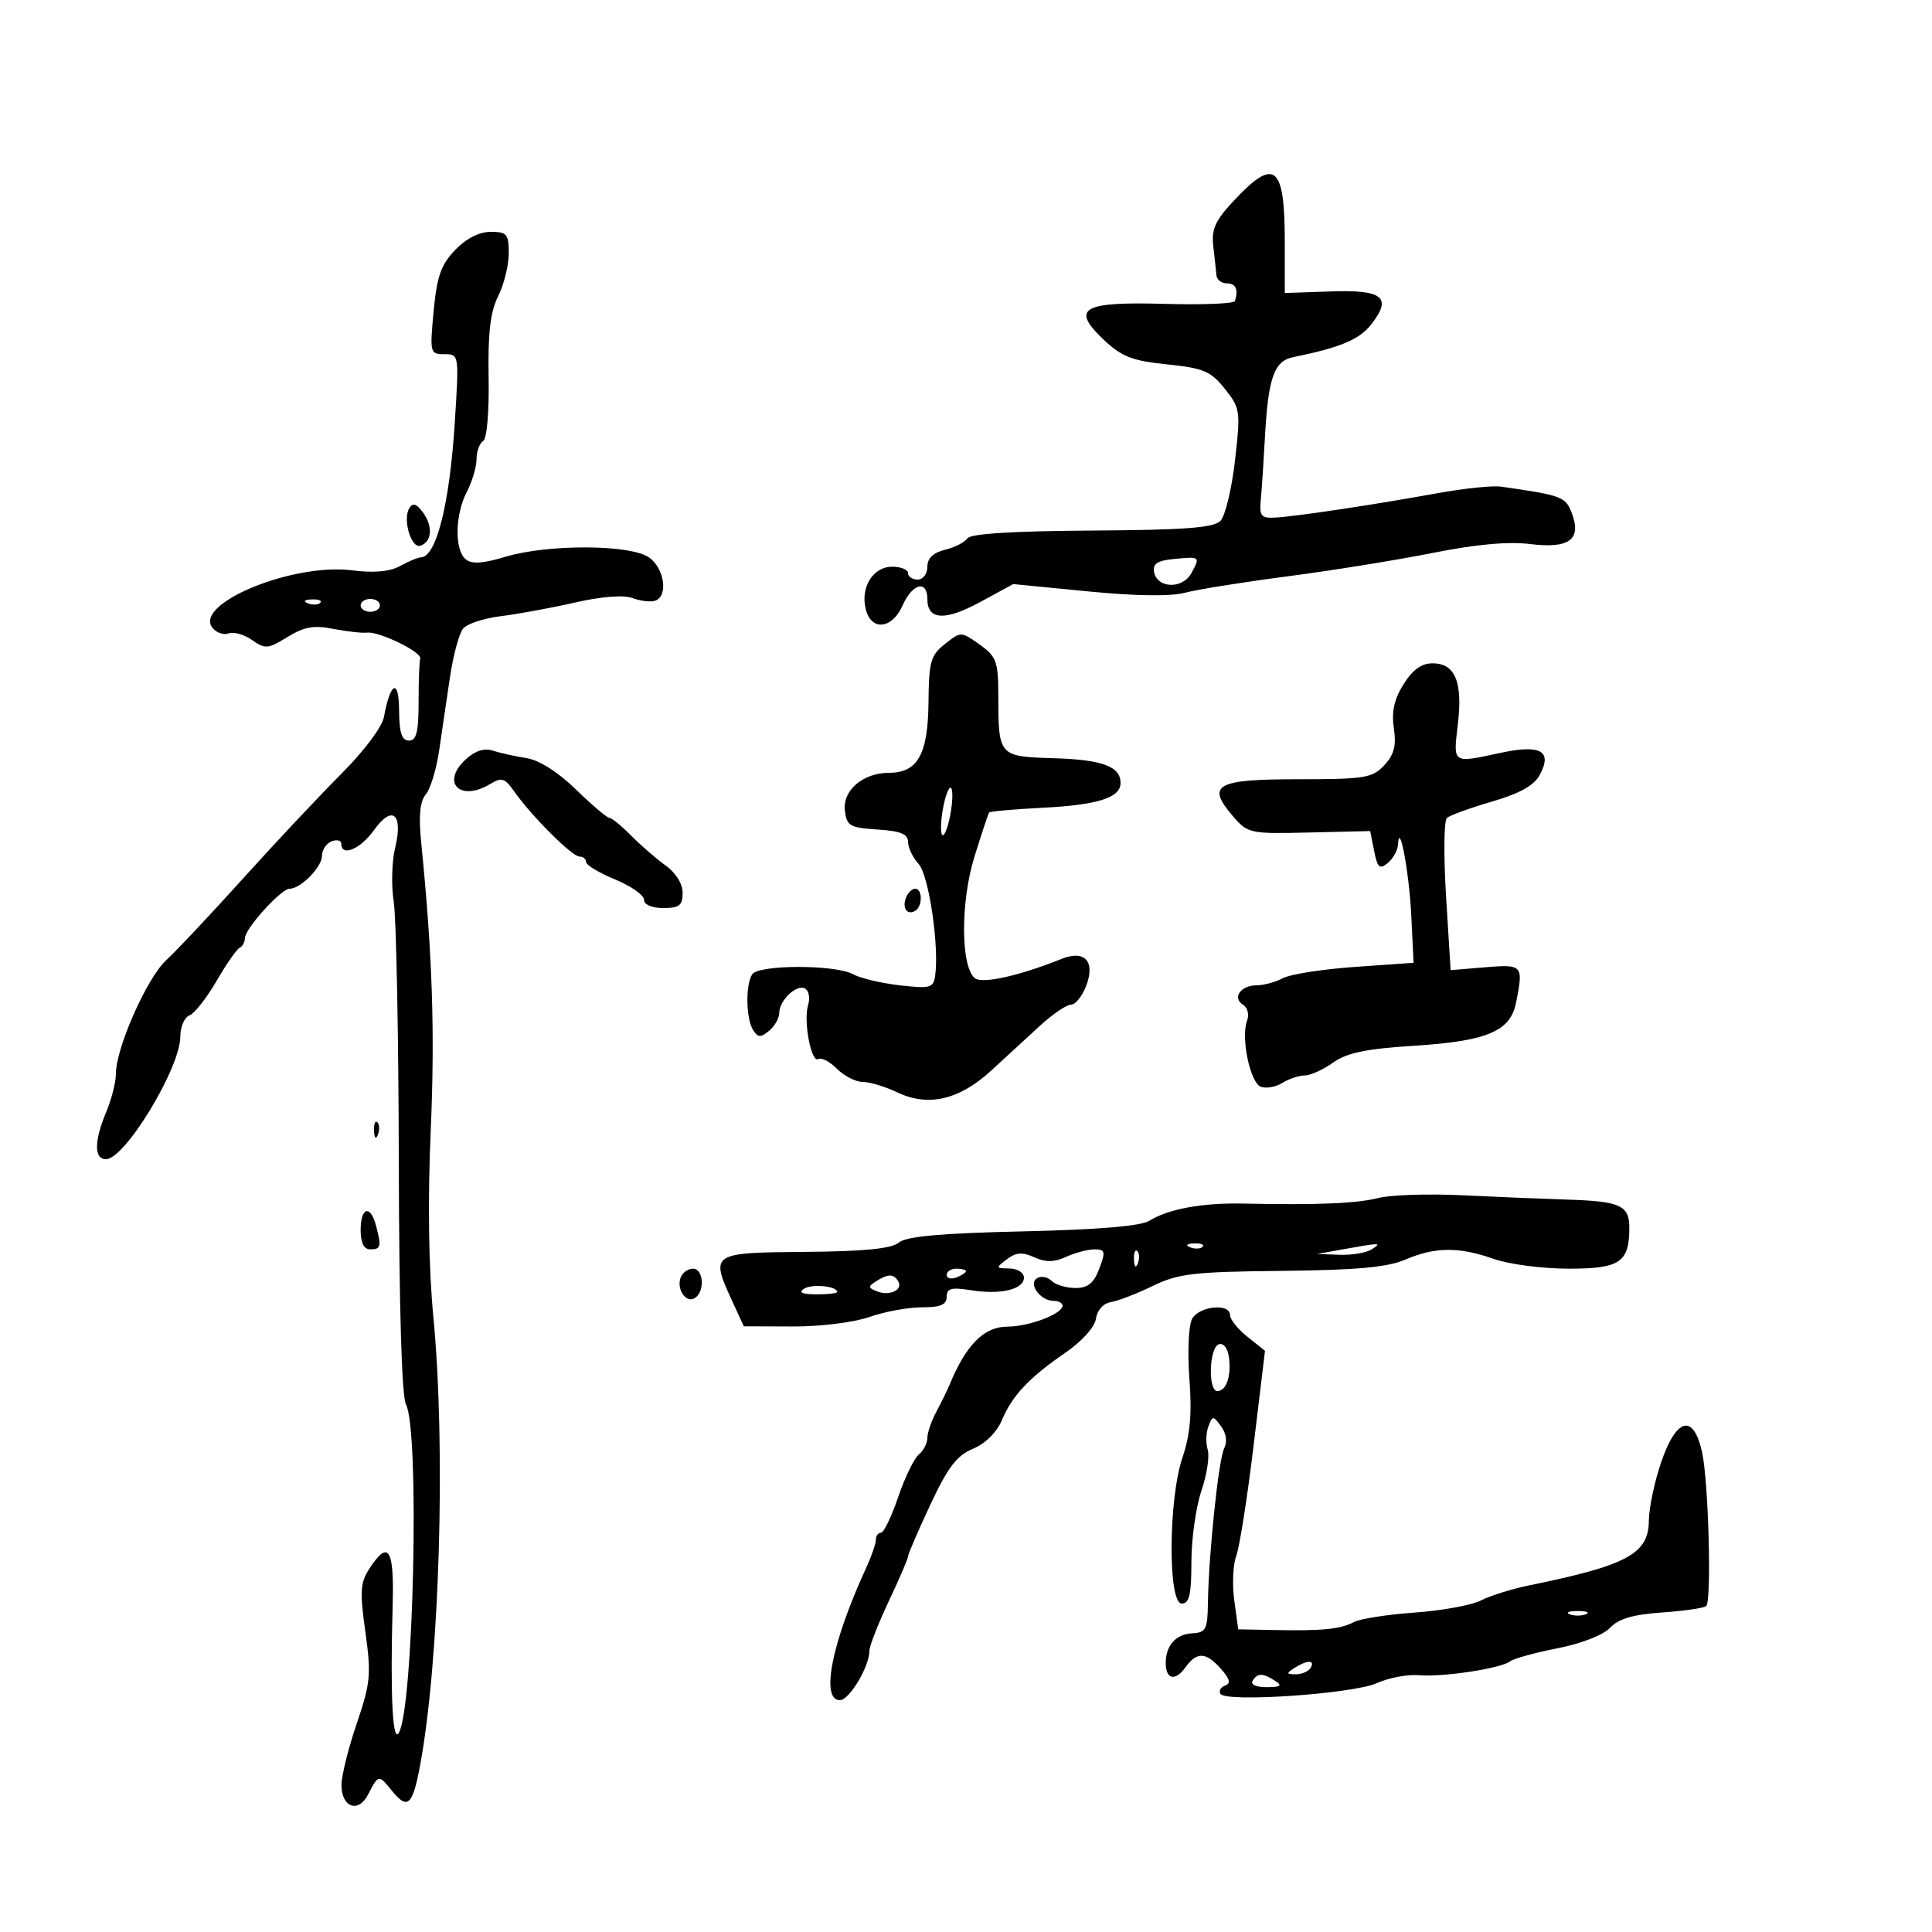 <svg xmlns="http://www.w3.org/2000/svg" width="300" height="300" viewBox="0 0 300 300" version="1.1">
	<path d="M 191.760 30.978 C 188.698 34.232, 188.089 35.546, 188.398 38.226 C 188.606 40.027, 188.827 42.063, 188.888 42.750 C 188.950 43.438, 189.675 44, 190.500 44 C 191.898 44, 192.343 44.978, 191.750 46.744 C 191.613 47.153, 186.739 47.352, 180.921 47.186 C 168 46.817, 166.207 47.869, 171.404 52.771 C 174.185 55.394, 175.819 56.028, 181.218 56.581 C 186.892 57.163, 188.005 57.633, 190.190 60.372 C 192.589 63.381, 192.649 63.804, 191.771 71.500 C 191.268 75.900, 190.250 80.123, 189.508 80.885 C 188.463 81.958, 183.968 82.296, 169.543 82.385 C 157.267 82.461, 150.685 82.873, 150.214 83.596 C 149.821 84.199, 148.262 84.995, 146.750 85.365 C 144.902 85.817, 144 86.688, 144 88.019 C 144 89.113, 143.329 90, 142.500 90 C 141.675 90, 141 89.550, 141 89 C 141 88.450, 139.891 88, 138.535 88 C 135.566 88, 133.580 91.192, 134.434 94.593 C 135.298 98.037, 138.521 97.703, 140.160 94 C 141.673 90.582, 144 89.995, 144 93.031 C 144 96.304, 146.752 96.453, 152.221 93.476 L 157.330 90.695 168.920 91.829 C 176.323 92.554, 181.771 92.630, 184.004 92.039 C 185.927 91.530, 193.125 90.380, 200 89.483 C 206.875 88.586, 217 86.952, 222.500 85.852 C 229.152 84.522, 234.202 84.061, 237.585 84.477 C 243.685 85.227, 245.630 83.787, 244.067 79.675 C 243.098 77.126, 242.566 76.927, 233.098 75.565 C 231.777 75.375, 227.277 75.842, 223.098 76.603 C 213.335 78.380, 201.199 80.202, 198 80.369 C 195.803 80.484, 195.534 80.137, 195.783 77.500 C 195.939 75.850, 196.208 71.800, 196.383 68.500 C 196.902 58.664, 197.784 56.075, 200.830 55.454 C 208.110 53.969, 211.064 52.734, 212.890 50.412 C 216.228 46.169, 214.779 44.972, 206.644 45.253 L 199.500 45.500 199.500 37.500 C 199.500 25.704, 197.951 24.399, 191.760 30.978 M 70.666 38.827 C 68.475 41.114, 67.838 42.929, 67.334 48.327 C 66.730 54.798, 66.780 55, 69.003 55 C 71.292 55, 71.294 55.011, 70.610 65.750 C 69.815 78.226, 67.753 86.442, 65.391 86.535 C 64.901 86.555, 63.433 87.162, 62.129 87.886 C 60.530 88.772, 58.084 88.991, 54.620 88.558 C 45.352 87.400, 29.932 93.803, 33.022 97.527 C 33.640 98.272, 34.767 98.643, 35.527 98.351 C 36.286 98.060, 37.909 98.523, 39.134 99.381 C 41.181 100.815, 41.623 100.778, 44.635 98.917 C 47.204 97.329, 48.728 97.054, 51.705 97.642 C 53.792 98.055, 56.175 98.321, 57 98.234 C 58.920 98.031, 65.580 101.281, 65.250 102.259 C 65.112 102.667, 65 105.700, 65 109 C 65 113.667, 64.667 115, 63.500 115 C 62.381 115, 61.992 113.792, 61.970 110.250 C 61.938 105.274, 60.603 105.889, 59.616 111.334 C 59.335 112.881, 56.512 116.648, 53.005 120.155 C 49.639 123.521, 42.779 130.826, 37.762 136.388 C 32.744 141.949, 27.363 147.672, 25.802 149.105 C 22.821 151.842, 18 162.727, 18 166.722 C 18 168.010, 17.325 170.680, 16.500 172.654 C 14.605 177.190, 14.585 180, 16.449 180 C 19.404 180, 28 165.830, 28 160.958 C 28 159.449, 28.640 157.968, 29.422 157.668 C 30.204 157.368, 32.100 154.958, 33.635 152.311 C 35.170 149.665, 36.780 147.350, 37.213 147.167 C 37.646 146.983, 38.013 146.308, 38.029 145.667 C 38.067 144.168, 43.655 138, 44.974 138 C 46.695 138, 50 134.636, 50 132.885 C 50 131.966, 50.675 130.955, 51.500 130.638 C 52.325 130.322, 53 130.499, 53 131.031 C 53 133.093, 55.967 131.855, 58.055 128.923 C 60.923 124.895, 62.647 126.342, 61.350 131.688 C 60.841 133.784, 60.745 137.525, 61.138 140 C 61.531 142.475, 61.885 160.617, 61.926 180.316 C 61.973 202.957, 62.381 216.843, 63.036 218.067 C 65.185 222.083, 64.228 265.452, 61.908 269.114 C 60.945 270.636, 60.585 263.021, 60.972 249.250 C 61.219 240.440, 60.333 239.035, 57.377 243.548 C 55.940 245.740, 55.850 247.113, 56.732 253.394 C 57.660 260.007, 57.535 261.340, 55.404 267.596 C 54.110 271.393, 53.040 275.689, 53.026 277.143 C 52.992 280.608, 55.612 281.613, 57.120 278.713 C 58.792 275.498, 58.775 275.500, 60.889 278.108 C 63.277 281.054, 64.064 280.353, 65.207 274.260 C 68.260 257.977, 69.249 224.898, 67.293 204.500 C 66.551 196.764, 66.405 186.459, 66.883 175.500 C 67.549 160.250, 67.148 148.215, 65.392 130.716 C 64.987 126.691, 65.207 124.455, 66.114 123.362 C 66.831 122.499, 67.758 119.476, 68.173 116.646 C 68.589 113.816, 69.347 108.679, 69.858 105.231 C 70.368 101.783, 71.293 98.352, 71.912 97.607 C 72.530 96.861, 75.166 95.993, 77.768 95.678 C 80.371 95.363, 85.530 94.415, 89.234 93.571 C 93.438 92.614, 96.820 92.352, 98.234 92.875 C 99.480 93.336, 101.063 93.515, 101.750 93.273 C 103.798 92.553, 103.172 88.234, 100.777 86.557 C 97.879 84.526, 85.075 84.471, 78.464 86.461 C 74.945 87.520, 73.252 87.624, 72.305 86.838 C 70.553 85.384, 70.652 79.896, 72.494 76.364 C 73.315 74.789, 73.990 72.514, 73.994 71.309 C 73.997 70.104, 74.458 68.835, 75.017 68.489 C 75.609 68.124, 75.967 63.974, 75.872 58.575 C 75.752 51.700, 76.137 48.432, 77.355 45.991 C 78.260 44.177, 79 41.187, 79 39.346 C 79 36.344, 78.711 36, 76.187 36 C 74.405 36, 72.381 37.036, 70.666 38.827 M 63.559 78.905 C 62.488 80.638, 63.845 85.218, 65.287 84.738 C 67.069 84.145, 67.254 81.730, 65.682 79.579 C 64.683 78.213, 64.100 78.028, 63.559 78.905 M 182.190 86.809 C 179.720 87.053, 178.961 87.563, 179.200 88.818 C 179.692 91.399, 183.659 91.506, 185.013 88.975 C 186.389 86.405, 186.378 86.396, 182.190 86.809 M 47.813 93.683 C 48.534 93.972, 49.397 93.936, 49.729 93.604 C 50.061 93.272, 49.471 93.036, 48.417 93.079 C 47.252 93.127, 47.015 93.364, 47.813 93.683 M 56 94 C 56 94.550, 56.675 95, 57.500 95 C 58.325 95, 59 94.550, 59 94 C 59 93.450, 58.325 93, 57.500 93 C 56.675 93, 56 93.450, 56 94 M 146.737 99.992 C 144.508 101.746, 144.235 102.715, 144.175 109.089 C 144.099 117.126, 142.490 120, 138.068 120 C 134.020 120, 130.830 122.713, 131.193 125.847 C 131.471 128.251, 131.946 128.529, 136.250 128.805 C 139.832 129.035, 141 129.507, 141 130.726 C 141 131.615, 141.741 133.161, 142.646 134.162 C 144.236 135.918, 145.863 146.965, 145.207 151.548 C 144.941 153.403, 144.424 153.540, 139.707 152.998 C 136.843 152.669, 133.586 151.897, 132.469 151.282 C 129.696 149.755, 117.766 149.770, 116.793 151.301 C 115.745 152.949, 115.834 158.189, 116.939 159.936 C 117.692 161.126, 118.117 161.147, 119.424 160.063 C 120.291 159.344, 121 158.103, 121 157.306 C 121 155.312, 123.752 152.729, 125.033 153.520 C 125.610 153.877, 125.814 155.011, 125.487 156.040 C 124.713 158.481, 125.967 165.138, 127.073 164.455 C 127.543 164.165, 128.843 164.843, 129.964 165.964 C 131.084 167.084, 132.885 168, 133.966 168 C 135.047 168, 137.472 168.734, 139.355 169.632 C 144.147 171.917, 148.984 170.784, 153.941 166.213 C 156.155 164.171, 159.564 161.037, 161.515 159.250 C 163.466 157.463, 165.625 156, 166.312 156 C 166.999 156, 168.065 154.667, 168.679 153.038 C 170.101 149.272, 168.431 147.457, 164.862 148.888 C 158.256 151.537, 152.488 152.820, 151.366 151.889 C 149.164 150.061, 149.139 140.003, 151.318 133 C 152.431 129.425, 153.451 126.351, 153.585 126.169 C 153.720 125.986, 157.493 125.651, 161.971 125.424 C 170.458 124.992, 174 123.863, 174 121.587 C 174 119.013, 171.211 117.972, 163.683 117.737 C 155.019 117.466, 155.037 117.486, 155.014 107.818 C 155.001 102.704, 154.712 101.931, 152.116 100.083 C 149.246 98.039, 149.220 98.039, 146.737 99.992 M 217.939 106.250 C 216.484 108.577, 216.058 110.516, 216.438 113.078 C 216.840 115.791, 216.479 117.182, 214.945 118.828 C 213.098 120.811, 211.934 121, 201.568 121 C 188.795 121, 187.262 121.868, 191.448 126.735 C 193.761 129.424, 194.070 129.490, 203.291 129.271 L 212.759 129.047 213.379 132.146 C 213.903 134.764, 214.232 135.052, 215.500 134 C 216.325 133.315, 217.039 132.023, 217.086 131.128 C 217.289 127.278, 218.815 135.473, 219.142 142.170 L 219.500 149.500 210.386 150.142 C 205.374 150.495, 200.341 151.282, 199.202 151.892 C 198.063 152.501, 196.228 153, 195.125 153 C 192.649 153, 191.289 154.943, 193.018 156.011 C 193.723 156.447, 194.004 157.548, 193.647 158.479 C 192.650 161.076, 194.107 168.104, 195.774 168.744 C 196.594 169.058, 198.099 168.795, 199.119 168.158 C 200.139 167.521, 201.697 167, 202.582 167 C 203.467 167, 205.454 166.101, 206.997 165.002 C 209.143 163.474, 212.118 162.857, 219.651 162.378 C 230.920 161.662, 234.522 160.138, 235.407 155.714 C 236.580 149.851, 236.461 149.714, 230.625 150.198 L 225.250 150.644 224.545 139.202 C 224.158 132.908, 224.214 127.425, 224.670 127.016 C 225.127 126.607, 228.276 125.462, 231.669 124.471 C 236.008 123.204, 238.213 121.971, 239.099 120.315 C 241.084 116.606, 239.244 115.567, 233.047 116.896 C 225.441 118.528, 225.647 118.664, 226.376 112.459 C 227.149 105.881, 225.954 103, 222.450 103 C 220.736 103, 219.343 104.003, 217.939 106.250 M 72.279 117.955 C 68.426 121.544, 71.454 124.553, 76.098 121.750 C 77.901 120.662, 78.385 120.808, 79.835 122.879 C 82.484 126.664, 88.824 133, 89.961 133 C 90.532 133, 91 133.382, 91 133.849 C 91 134.316, 93.025 135.534, 95.500 136.554 C 97.975 137.575, 100 138.993, 100 139.705 C 100 140.477, 101.211 141, 103 141 C 105.486 141, 106 140.596, 106 138.640 C 106 137.232, 104.934 135.518, 103.357 134.390 C 101.903 133.351, 99.492 131.262, 97.999 129.750 C 96.505 128.238, 94.988 127, 94.627 127 C 94.265 127, 91.935 125.022, 89.448 122.605 C 86.630 119.867, 83.715 118.021, 81.713 117.709 C 79.946 117.434, 77.598 116.913, 76.495 116.552 C 75.167 116.117, 73.743 116.590, 72.279 117.955 M 146.444 125.444 C 146.068 127.451, 146.010 129.343, 146.315 129.649 C 146.621 129.954, 147.179 128.562, 147.556 126.556 C 147.932 124.549, 147.990 122.657, 147.685 122.351 C 147.379 122.046, 146.821 123.438, 146.444 125.444 M 140.676 139.402 C 140.051 141.031, 140.891 142.186, 142.139 141.414 C 143.275 140.712, 143.250 138, 142.107 138 C 141.616 138, 140.972 138.631, 140.676 139.402 M 58.079 175.583 C 58.127 176.748, 58.364 176.985, 58.683 176.188 C 58.972 175.466, 58.936 174.603, 58.604 174.271 C 58.272 173.939, 58.036 174.529, 58.079 175.583 M 214 186.028 C 210.624 186.884, 204.586 187.131, 193 186.889 C 186.704 186.757, 181.394 187.731, 178.500 189.548 C 177.163 190.388, 170.643 190.938, 158.837 191.207 C 146.060 191.499, 140.728 191.980, 139.563 192.948 C 138.417 193.898, 134.203 194.316, 124.976 194.392 C 110.341 194.514, 110.262 194.568, 113.750 202.147 L 115.500 205.948 123.124 205.974 C 127.413 205.989, 132.608 205.344, 135 204.500 C 137.338 203.675, 140.995 203, 143.126 203 C 146.038 203, 147 202.596, 147 201.372 C 147 200.051, 147.707 199.857, 150.750 200.344 C 155.375 201.084, 159 200.222, 159 198.383 C 159 197.623, 157.988 196.986, 156.750 196.968 C 154.606 196.938, 154.587 196.870, 156.350 195.535 C 157.773 194.457, 158.753 194.386, 160.600 195.227 C 162.360 196.029, 163.679 196.012, 165.547 195.161 C 166.948 194.522, 168.934 194, 169.960 194 C 171.619 194, 171.700 194.334, 170.694 197 C 169.839 199.266, 168.930 200, 166.981 200 C 165.561 200, 163.899 199.499, 163.287 198.887 C 162.675 198.275, 161.663 198.090, 161.039 198.476 C 159.615 199.356, 161.554 202, 163.622 202 C 164.380 202, 164.996 202.338, 164.992 202.750 C 164.979 204.024, 159.769 206, 156.423 206 C 152.810 206, 150.008 208.813, 147.461 215 C 147.121 215.825, 146.203 217.694, 145.422 219.154 C 144.640 220.614, 144 222.472, 144 223.282 C 144 224.092, 143.401 225.252, 142.668 225.860 C 141.936 226.468, 140.493 229.448, 139.461 232.483 C 138.430 235.517, 137.229 238, 136.793 238 C 136.357 238, 136 238.494, 136 239.099 C 136 239.703, 135.345 241.616, 134.545 243.349 C 129.154 255.030, 127.365 264, 130.427 264 C 131.882 264, 135 258.783, 135 256.349 C 135 255.610, 136.350 252.148, 138 248.656 C 139.650 245.164, 141 242.022, 141 241.675 C 141 241.328, 142.555 237.722, 144.456 233.661 C 147.192 227.818, 148.573 226.005, 151.079 224.967 C 152.977 224.181, 154.767 222.422, 155.545 220.578 C 157.180 216.703, 159.772 213.941, 165.414 210.059 C 168.021 208.266, 169.993 206.073, 170.180 204.760 C 170.368 203.443, 171.323 202.385, 172.500 202.191 C 173.600 202.010, 176.525 200.880, 179 199.681 C 182.975 197.755, 185.310 197.481, 199 197.341 C 210.666 197.222, 215.420 196.789, 218.218 195.591 C 222.862 193.604, 226.556 193.579, 232 195.500 C 234.338 196.325, 239.554 197, 243.591 197 C 251.560 197, 253 196.024, 253 190.625 C 253 187.179, 251.591 186.535, 243.500 186.278 C 239.650 186.156, 232.225 185.850, 227 185.599 C 221.775 185.347, 215.925 185.540, 214 186.028 M 56 191 C 56 193, 56.500 194, 57.500 194 C 59.154 194, 59.256 193.559, 58.370 190.250 C 57.501 187.007, 56 187.482, 56 191 M 184.813 193.683 C 185.534 193.972, 186.397 193.936, 186.729 193.604 C 187.061 193.272, 186.471 193.036, 185.417 193.079 C 184.252 193.127, 184.015 193.364, 184.813 193.683 M 208.500 194 L 204.500 194.716 208 194.843 C 209.925 194.912, 212.175 194.533, 213 194 C 214.636 192.943, 214.406 192.943, 208.500 194 M 176.079 195.583 C 176.127 196.748, 176.364 196.985, 176.683 196.188 C 176.972 195.466, 176.936 194.603, 176.604 194.271 C 176.272 193.939, 176.036 194.529, 176.079 195.583 M 105.700 198.341 C 104.997 200.171, 106.519 202.415, 107.888 201.569 C 109.483 200.584, 109.262 197, 107.607 197 C 106.841 197, 105.982 197.603, 105.700 198.341 M 147 197.969 C 147 198.501, 147.675 198.678, 148.500 198.362 C 149.325 198.045, 150 197.609, 150 197.393 C 150 197.177, 149.325 197, 148.500 197 C 147.675 197, 147 197.436, 147 197.969 M 136.028 198.962 C 134.761 199.763, 134.789 199.982, 136.230 200.535 C 138.206 201.293, 140.280 200.262, 139.457 198.931 C 138.738 197.768, 137.904 197.775, 136.028 198.962 M 124.861 200.107 C 123.936 200.693, 124.540 200.974, 126.750 200.985 C 128.537 200.993, 130 200.827, 130 200.617 C 130 199.707, 126.102 199.321, 124.861 200.107 M 185.098 204.816 C 184.562 205.819, 184.378 209.960, 184.688 214.066 C 185.100 219.521, 184.817 222.774, 183.625 226.285 C 181.419 232.782, 181.329 249, 183.500 249 C 184.679 249, 185 247.615, 185 242.535 C 185 238.979, 185.699 234.010, 186.554 231.493 C 187.409 228.975, 187.848 226.098, 187.531 225.099 C 187.214 224.099, 187.262 222.480, 187.638 221.501 C 188.293 219.794, 188.376 219.794, 189.622 221.498 C 190.419 222.587, 190.601 223.901, 190.093 224.888 C 189.221 226.583, 187.673 241.338, 187.564 249 C 187.507 253.009, 187.243 253.513, 185.140 253.619 C 182.602 253.746, 181.040 255.478, 181.015 258.191 C 180.992 260.757, 182.468 261.126, 184.039 258.946 C 185.846 256.439, 187.236 256.488, 189.595 259.146 C 190.972 260.698, 191.152 261.414, 190.244 261.732 C 189.553 261.973, 189.224 262.554, 189.514 263.022 C 190.353 264.380, 210.122 263.022, 213.803 261.353 C 215.620 260.530, 218.545 259.976, 220.303 260.124 C 224.091 260.442, 233.078 259.077, 234.500 257.968 C 235.050 257.539, 238.358 256.628, 241.851 255.944 C 245.551 255.219, 248.956 253.890, 250.009 252.760 C 251.313 251.361, 253.569 250.698, 258.102 250.383 C 261.560 250.142, 264.638 249.691, 264.944 249.380 C 265.799 248.511, 265.298 230.009, 264.298 225.500 C 262.962 219.479, 260.346 220.098, 257.964 227 C 256.920 230.025, 256.051 234.136, 256.033 236.135 C 255.986 241.277, 252.689 243.063, 237.538 246.155 C 234.809 246.712, 231.409 247.772, 229.981 248.510 C 228.553 249.248, 223.917 250.098, 219.677 250.399 C 215.438 250.700, 211.189 251.362, 210.235 251.871 C 208.158 252.979, 205.373 253.258, 197.886 253.111 L 192.272 253 191.657 248.511 C 191.318 246.042, 191.457 242.930, 191.964 241.595 C 192.472 240.260, 193.684 232.549, 194.658 224.460 L 196.428 209.753 193.714 207.589 C 192.221 206.399, 191 204.879, 191 204.212 C 191 202.304, 186.179 202.797, 185.098 204.816 M 189.250 208.740 C 187.754 209.251, 187.551 216, 189.031 216 C 190.429 216, 191.218 213.686, 190.825 210.742 C 190.636 209.329, 189.977 208.492, 189.250 208.740 M 243.750 250.662 C 244.438 250.940, 245.563 250.940, 246.250 250.662 C 246.938 250.385, 246.375 250.158, 245 250.158 C 243.625 250.158, 243.063 250.385, 243.750 250.662 M 201 259 C 199.707 259.835, 199.734 259.971, 201.191 259.985 C 202.121 259.993, 203.160 259.550, 203.500 259 C 204.282 257.734, 202.958 257.734, 201 259 M 194.500 261 C 194.143 261.577, 195.070 261.994, 196.691 261.985 C 198.872 261.973, 199.165 261.753, 198 261 C 196.079 259.758, 195.267 259.758, 194.500 261" stroke="none" fill="black" fill-rule="evenodd"/>
</svg>